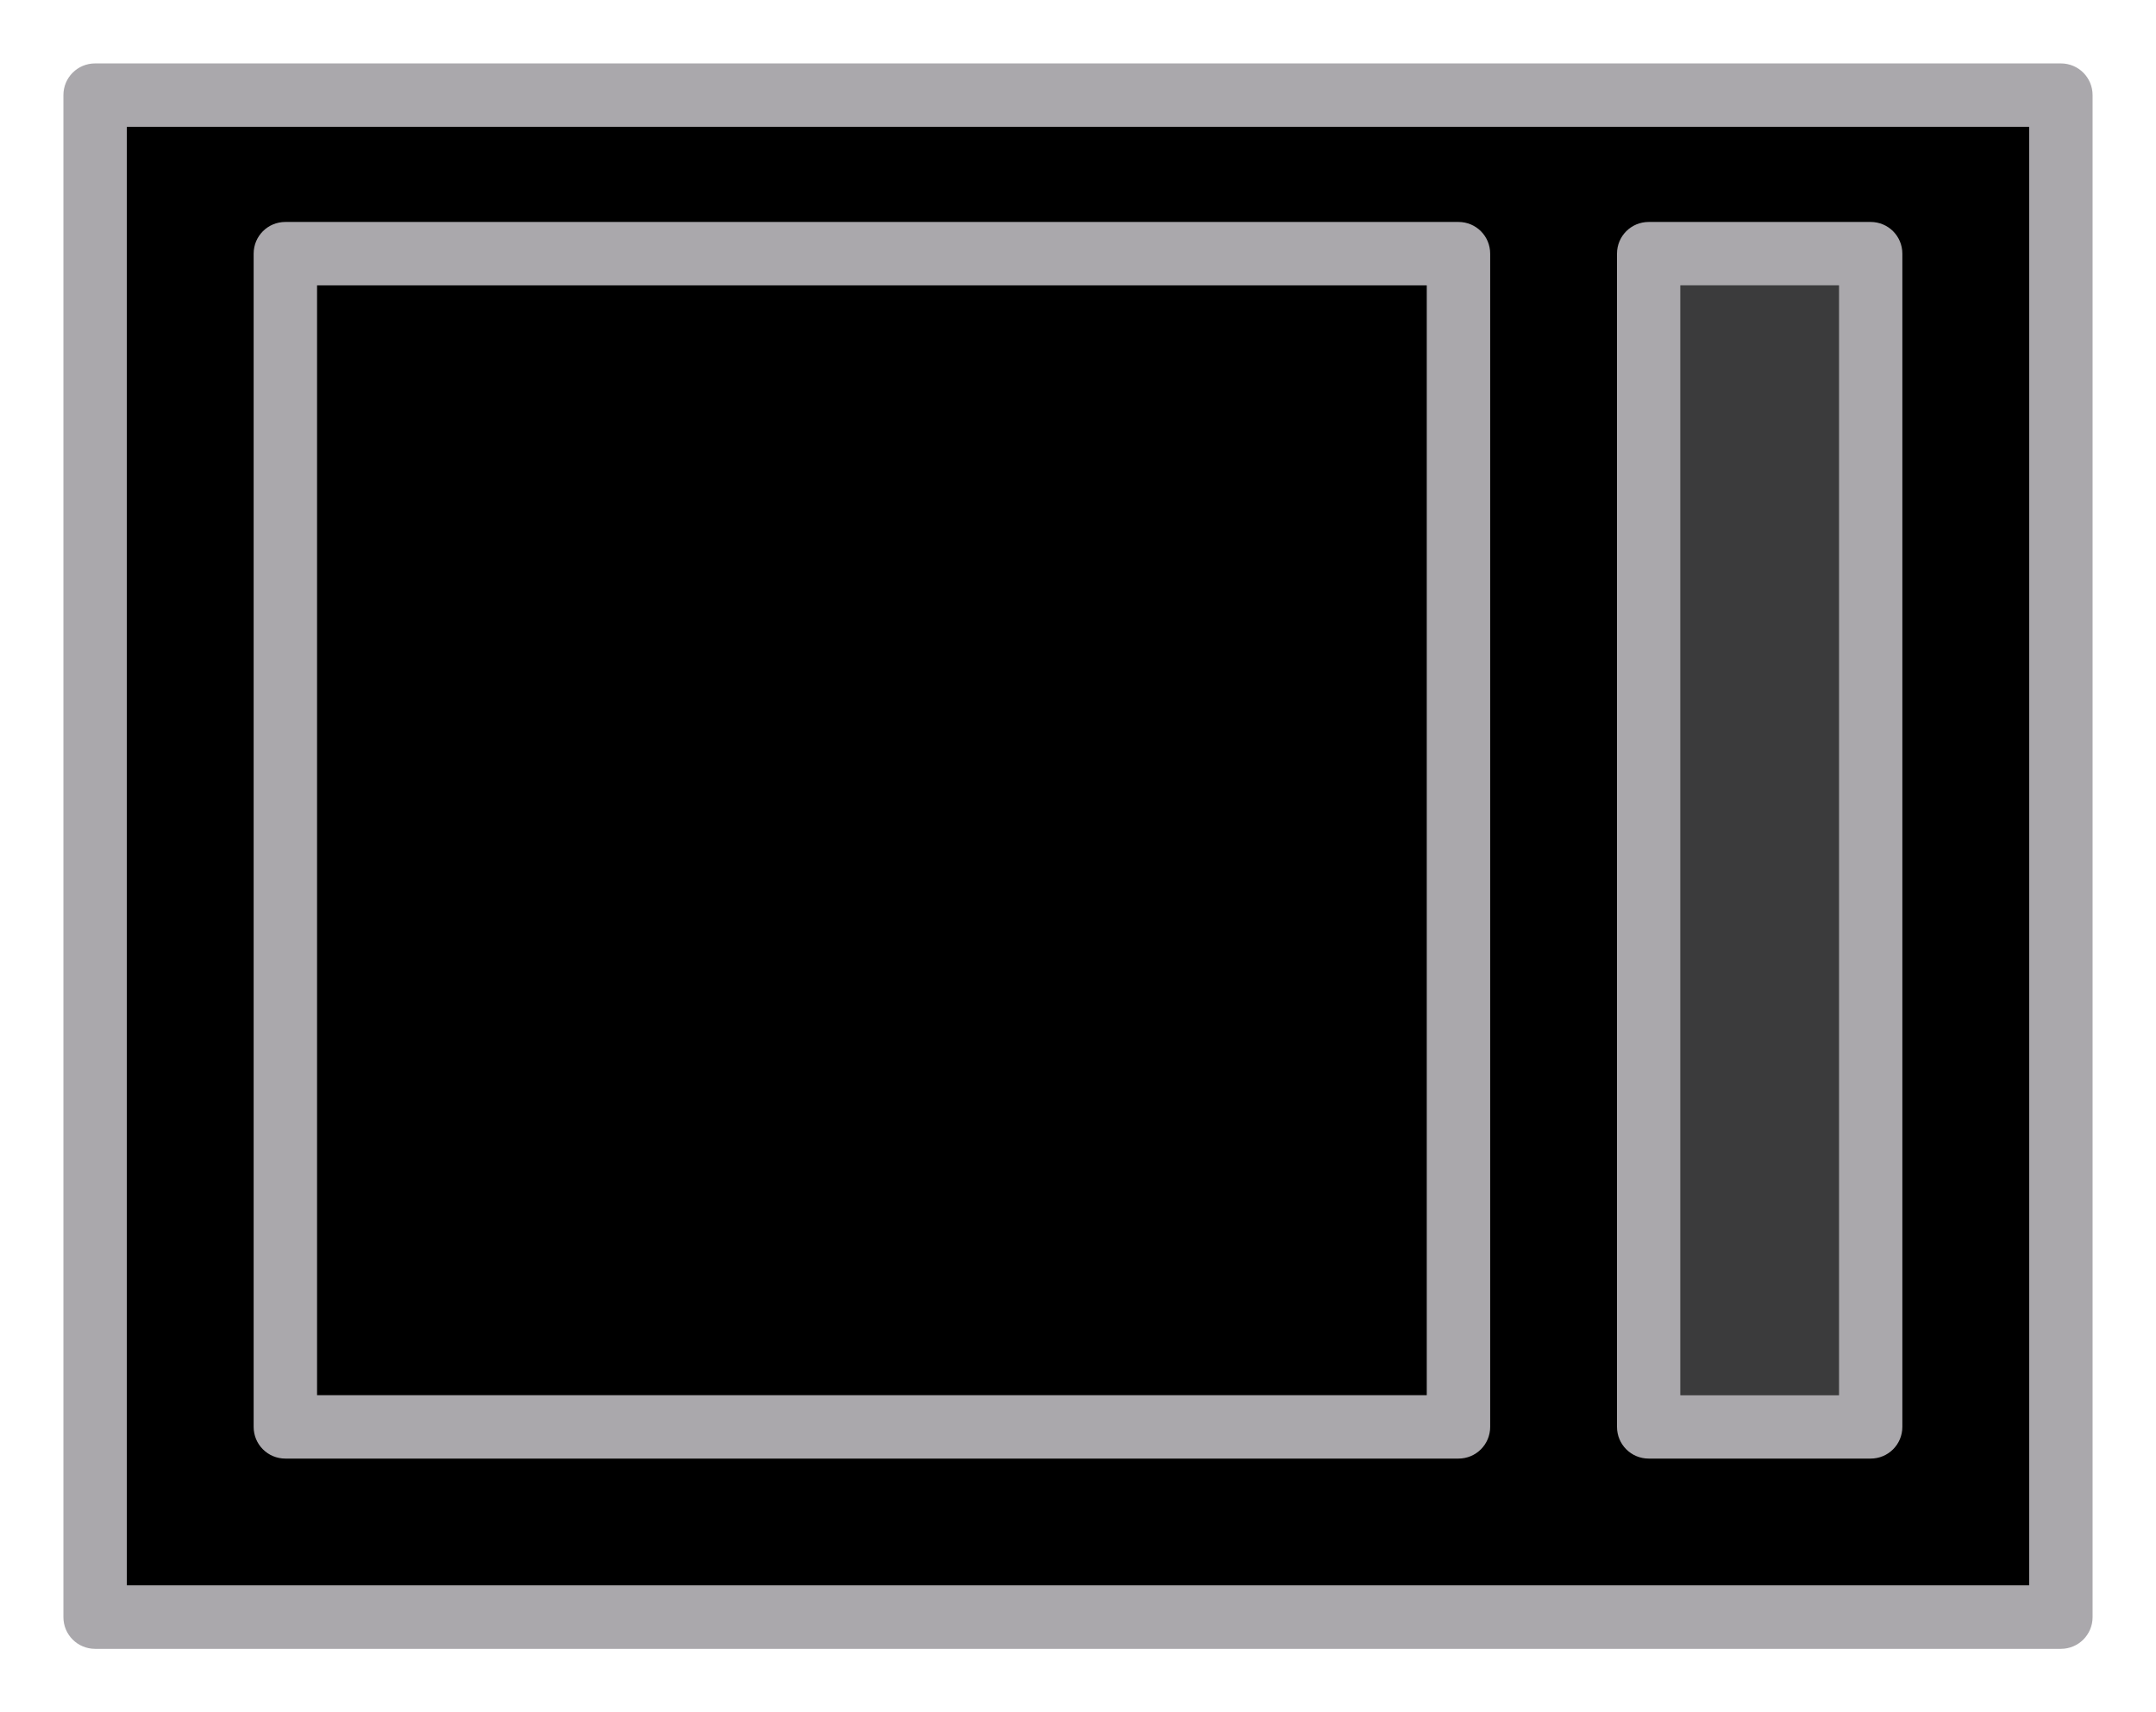 <svg height="54" viewBox="0 0 68 54" width="68" xmlns="http://www.w3.org/2000/svg"><path d="m3 2c-.554 0-1 .446-1 1v48c0 .554.446 1 1 1h62c.554 0 1-.446 1-1v-48c0-.554-.446-1-1-1zm1 2h60v46h-60z" fill="#aaa8ac"/><path d="m4 4h60v46h-60z" fill="#000"/><g fill="#aaa8ac"><path d="m9 7c-.554 0-1 .446-1 1v37c0 .554.446 1 1 1h37c.554 0 1-.446 1-1v-37c0-.554-.446-1-1-1zm1 2h35v35h-35z"/><path d="m60 8c0-.554-.446-1-1-1h-7c-.554 0-1 .446-1 1v37c0 .554.446 1 1 1h7c.554 0 1-.446 1-1zm-2 1v35h-5v-35z"/><path d="m58 9v35h-5v-35z" opacity=".35"/></g></svg>